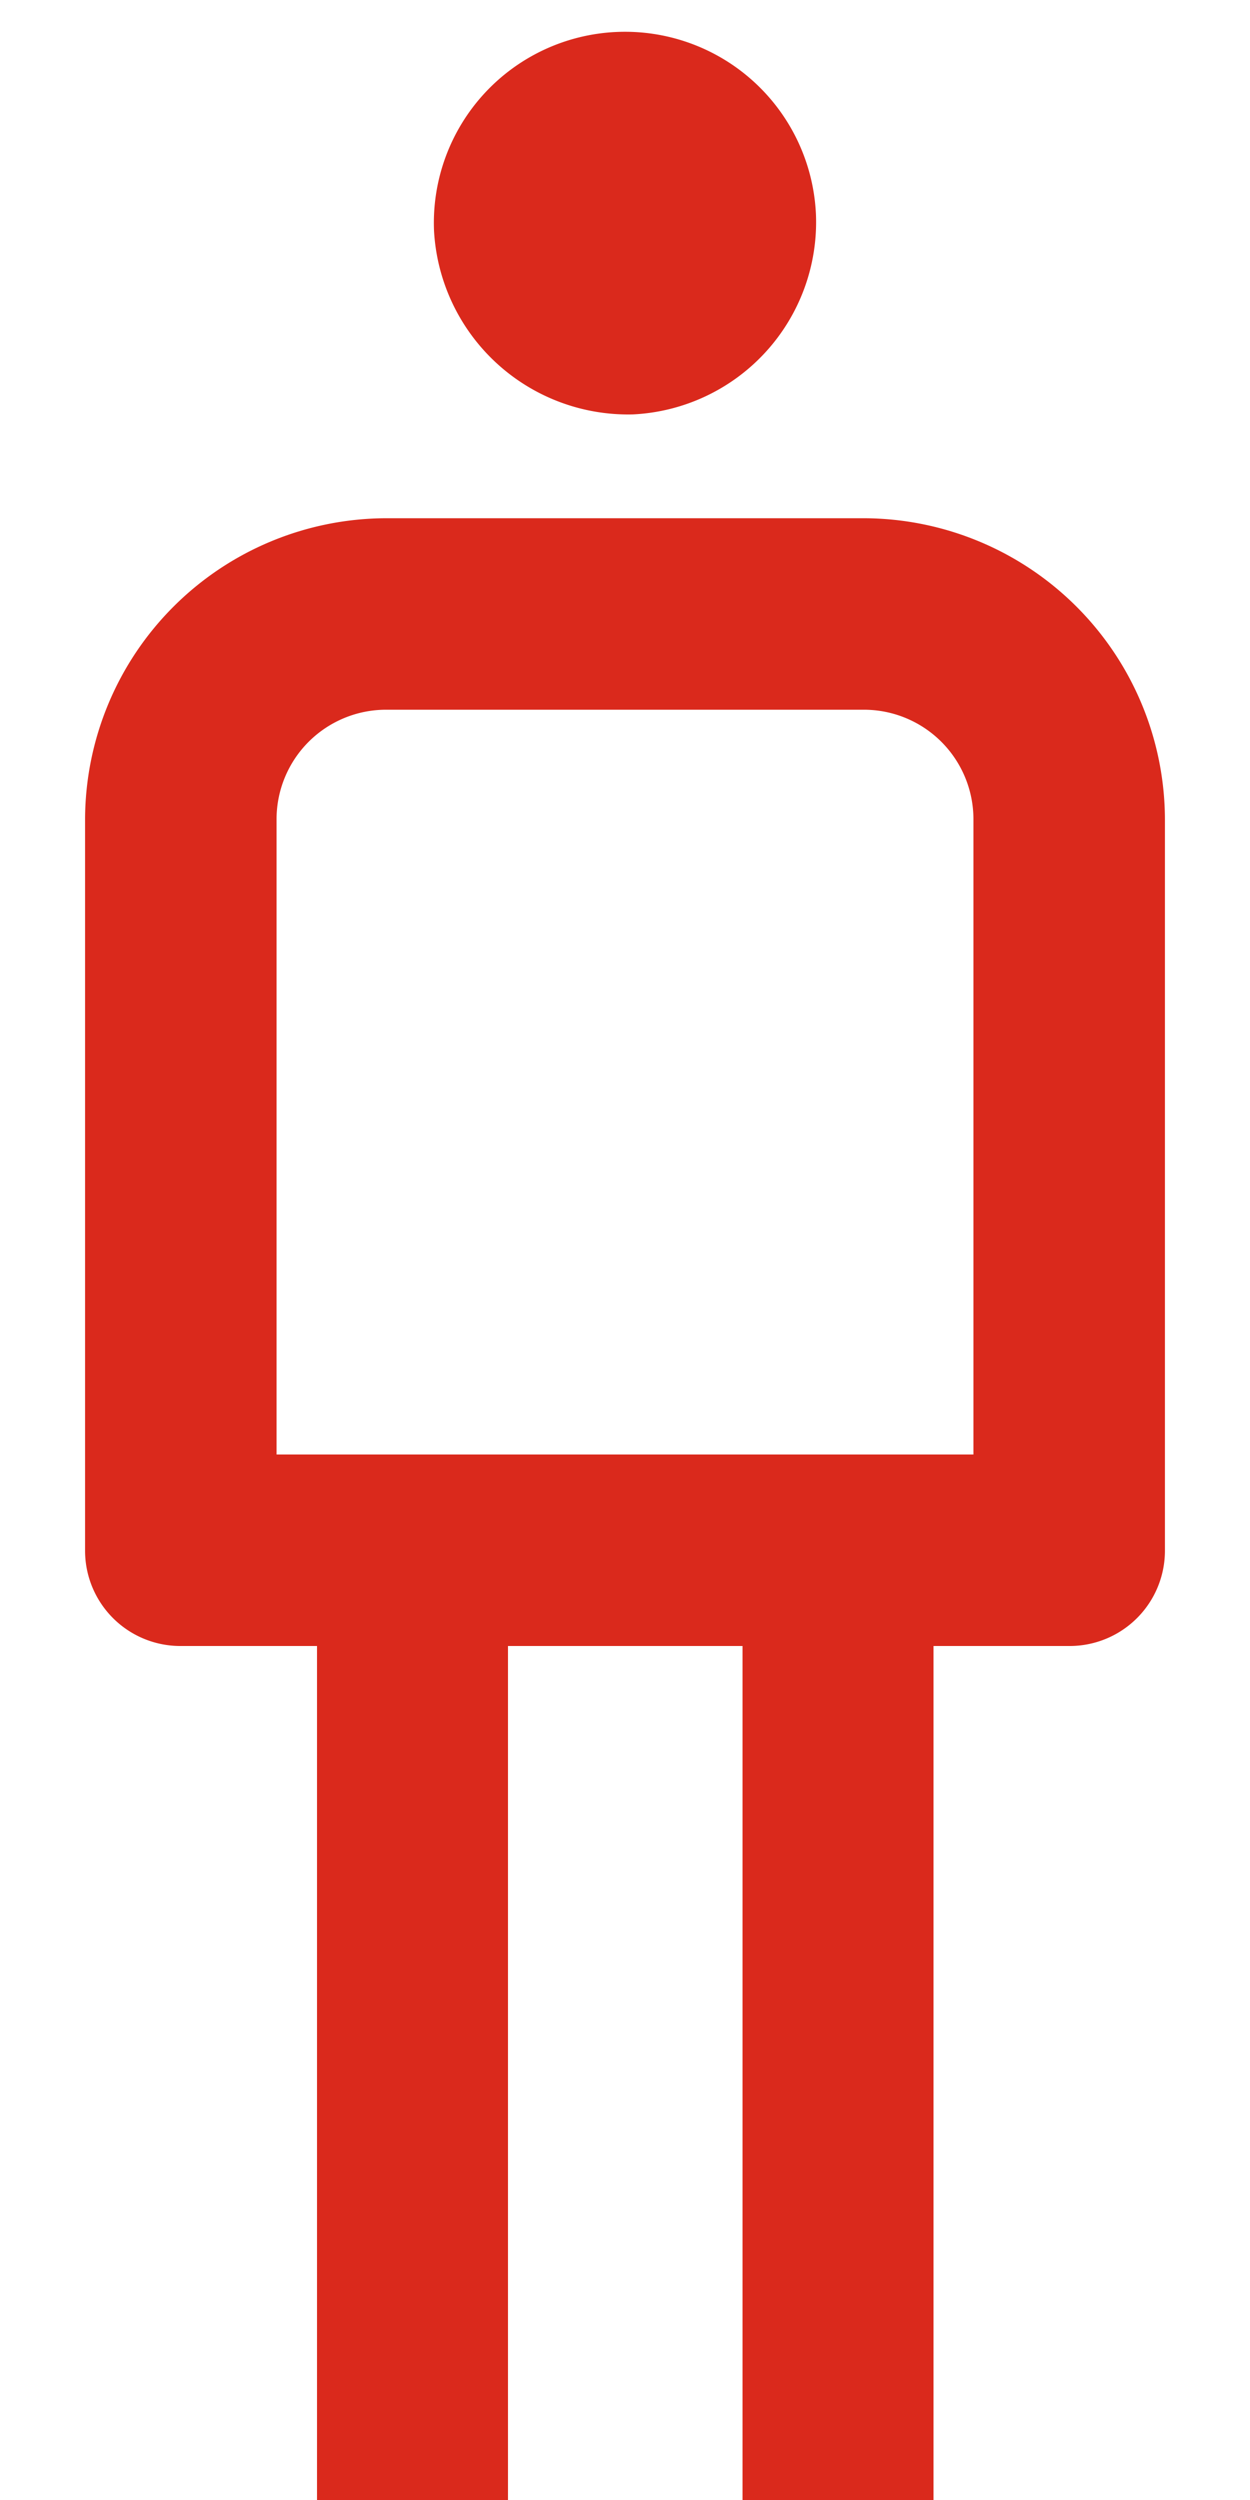 <svg id="art" xmlns="http://www.w3.org/2000/svg" viewBox="0 0 72 144"><defs><style>.cls-1{fill:#da291c;}</style></defs><title>men_icon</title><path class="cls-1" d="M49.79,29.85A17.39,17.39,0,0,1,67.1,47.16V89.3a5.49,5.49,0,0,1-5.51,5.51H53.77V144h-11V94.81H29.26V144h-11V94.81H10.41A5.49,5.49,0,0,1,4.9,89.3V47.16A17.39,17.39,0,0,1,22.21,29.85Zm6.28,17.31a6.31,6.31,0,0,0-6.28-6.28H22.21a6.31,6.31,0,0,0-6.28,6.28V83.78H56.07ZM25,13.3A11,11,0,0,1,47,12.38,11.09,11.09,0,0,1,36.46,23.87,11.2,11.2,0,0,1,25,13.3Z"/></svg>
